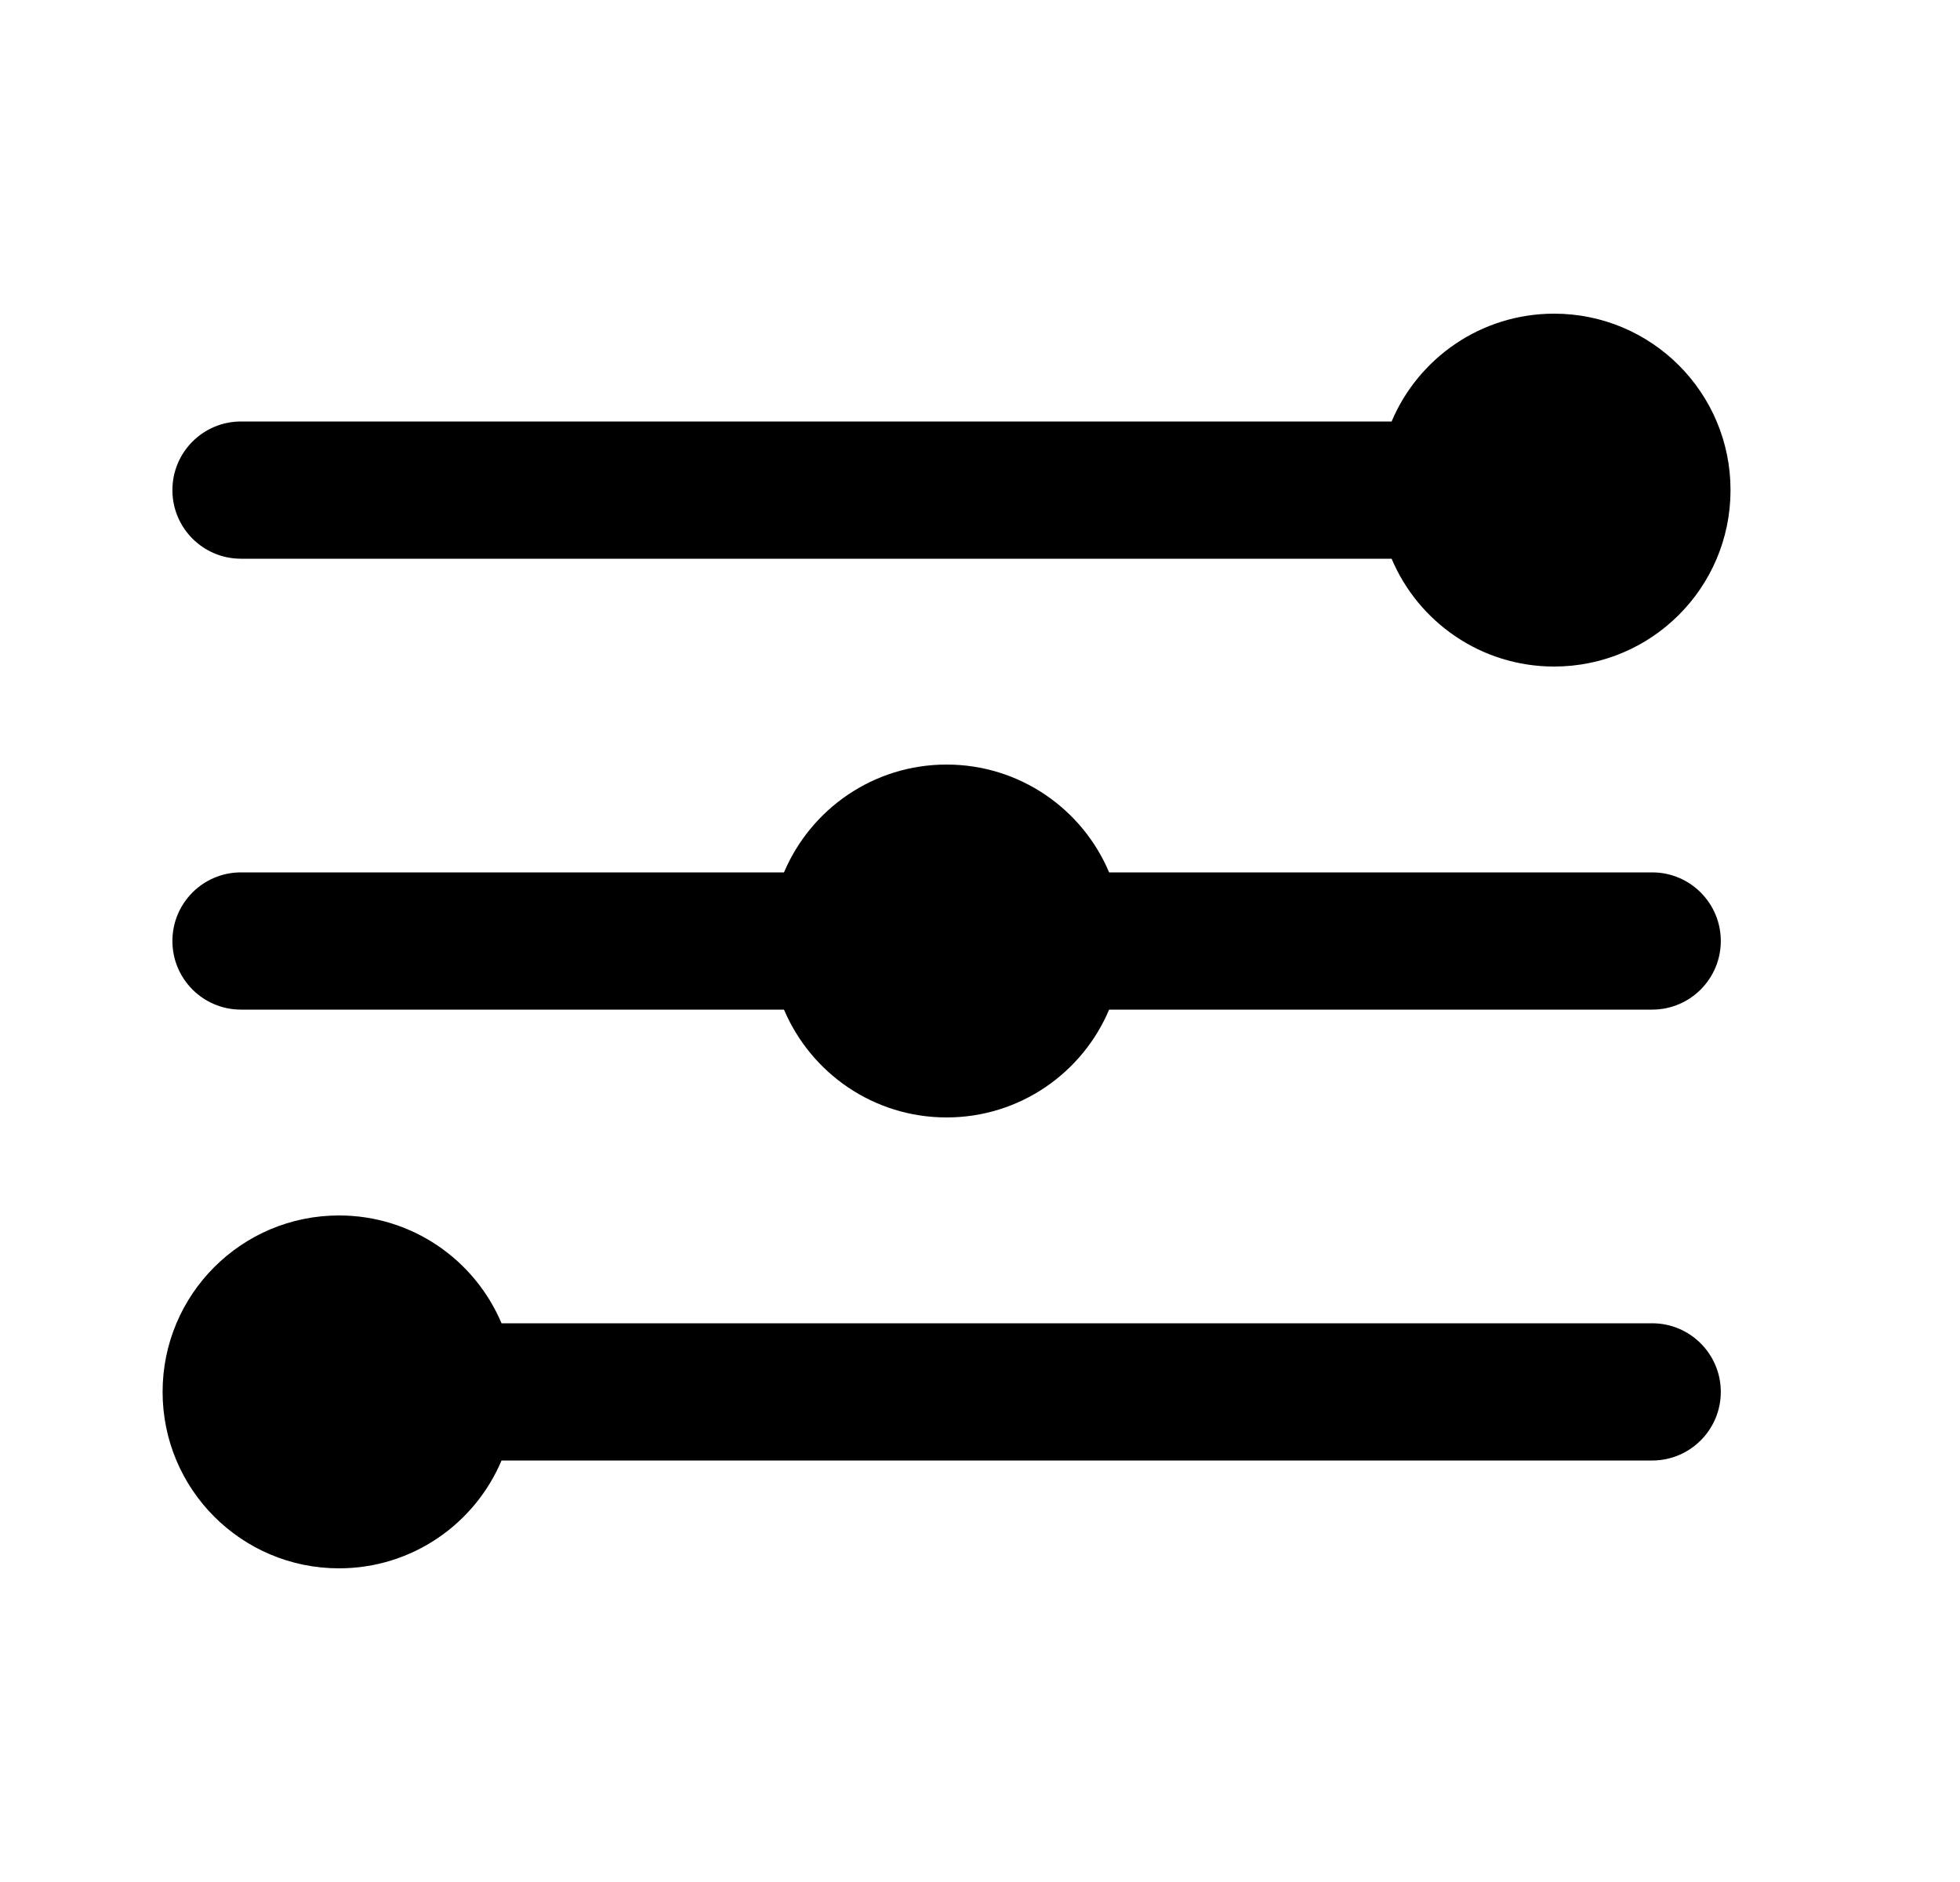 <svg width="25" height="24" viewBox="0 0 25 24" fill="none" xmlns="http://www.w3.org/2000/svg">
<path d="M19.823 8.5C21.066 8.5 22.073 7.493 22.073 6.25C22.073 5.007 21.066 4 19.823 4C18.891 4 18.091 4.567 17.75 5.375L3.074 5.375C2.59 5.375 2.199 5.767 2.199 6.25C2.199 6.733 2.59 7.125 3.074 7.125L17.75 7.125C18.091 7.933 18.891 8.5 19.823 8.5Z" fill="black"/>
<path d="M12.074 14.25C13.006 14.25 13.806 13.683 14.147 12.875L21.074 12.875C21.557 12.875 21.949 12.483 21.949 12C21.949 11.517 21.557 11.125 21.074 11.125L14.147 11.125C13.806 10.317 13.006 9.75 12.074 9.75C11.141 9.75 10.342 10.317 10 11.125L3.074 11.125C2.59 11.125 2.199 11.517 2.199 12C2.199 12.483 2.59 12.875 3.074 12.875L10 12.875C10.342 13.683 11.141 14.25 12.074 14.25Z" fill="black"/>
<path d="M6.397 18.625C6.056 19.433 5.256 20 4.324 20C3.081 20 2.074 18.993 2.074 17.75C2.074 16.507 3.081 15.5 4.324 15.5C5.256 15.5 6.056 16.067 6.397 16.875L21.074 16.875C21.557 16.875 21.949 17.267 21.949 17.75C21.949 18.233 21.557 18.625 21.074 18.625L6.397 18.625Z" fill="black"/>
</svg>
